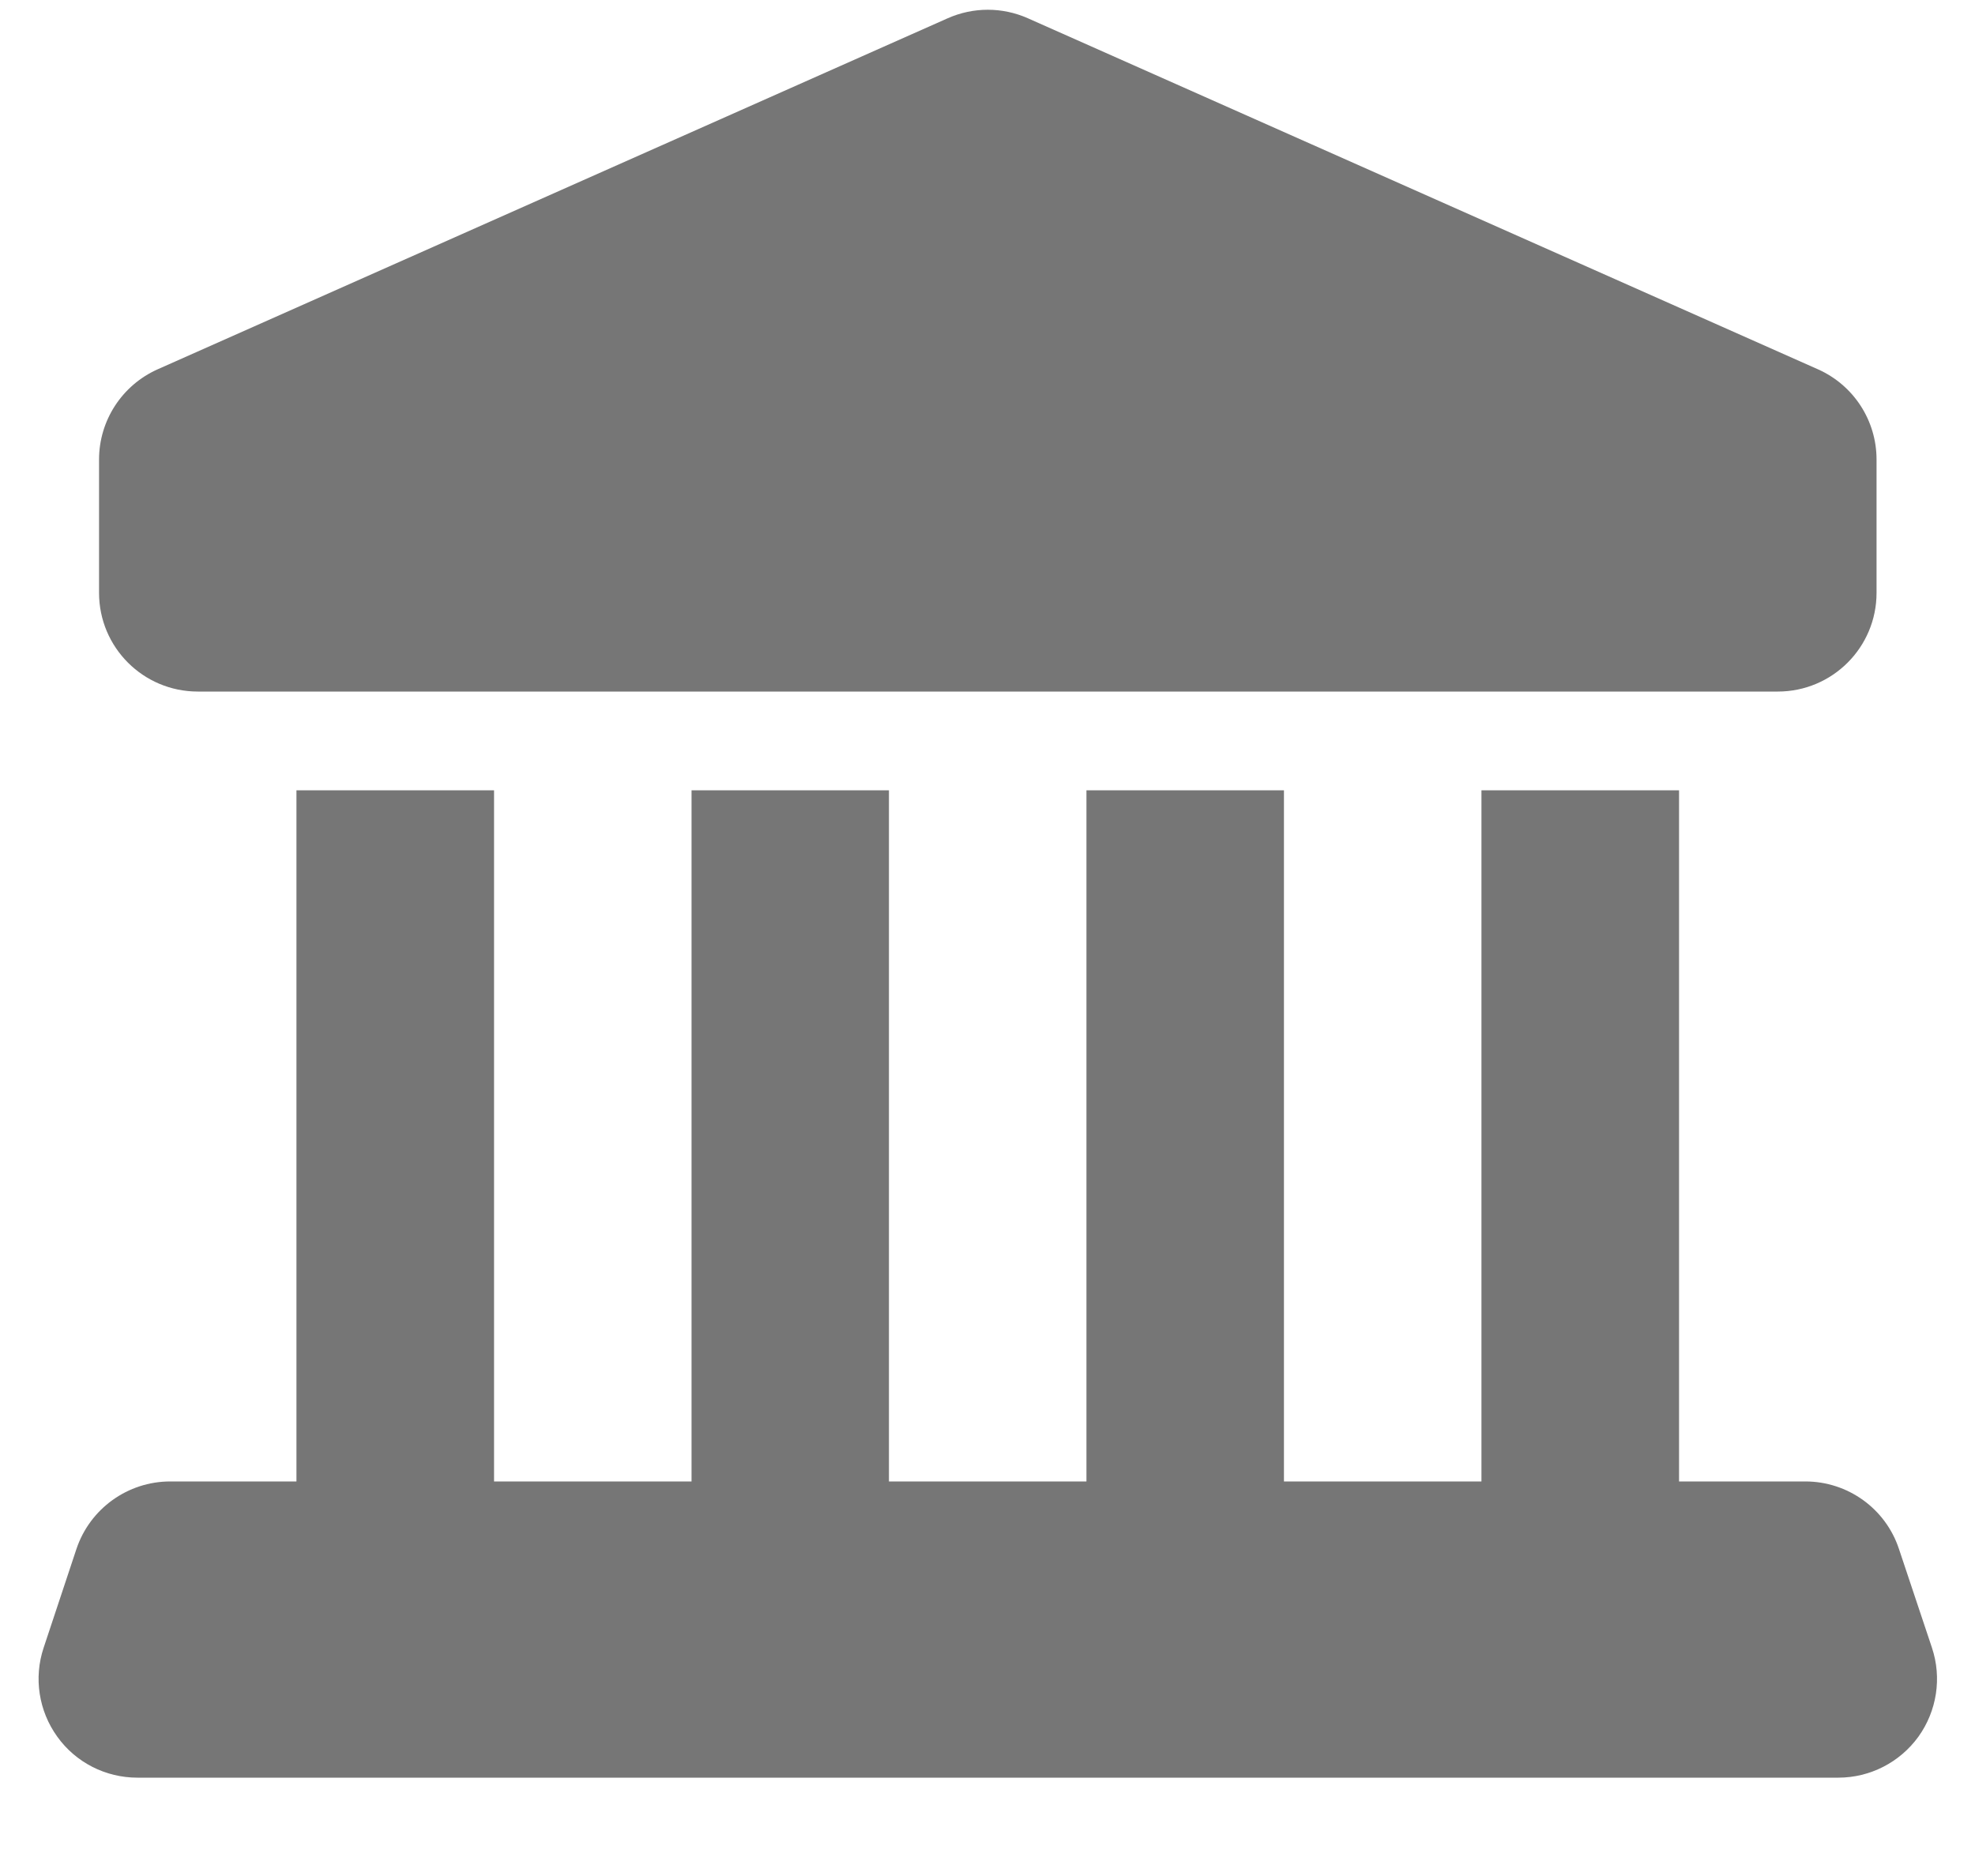 <?xml version="1.0" encoding="UTF-8"?>
<svg width="20px" height="19px" viewBox="0 0 20 19" version="1.1" xmlns="http://www.w3.org/2000/svg" xmlns:xlink="http://www.w3.org/1999/xlink">
    <!-- Generator: Sketch 42 (36781) - http://www.bohemiancoding.com/sketch -->
    <title>Fill 561 + Fill 562</title>
    <desc>Created with Sketch.</desc>
    <defs></defs>
    <g id="Page-1" stroke="none" stroke-width="1" fill="none" fill-rule="evenodd">
        <g id="Solid-Icons" transform="translate(-338, -1010)" fill="#767676">
            <g id="Fill-561-+-Fill-562" transform="translate(338, 1010)">
                <path d="M2.003,7.004 L18.003,7.004 C18.555,7.004 19.003,6.557 19.003,6.004 L19.003,4.654 C19.003,4.259 18.771,3.901 18.409,3.74 L10.409,0.185 C10.15,0.07 9.856,0.07 9.597,0.185 L1.597,3.74 C1.236,3.901 1.003,4.259 1.003,4.654 L1.003,6.004 C1.003,6.557 1.451,7.004 2.003,7.004" id="Fill-561"></path>
                <path d="M19.564,16.688 L19.23,15.688 C19.095,15.279 18.712,15.004 18.282,15.004 L17.003,15.004 L17.003,8.004 L15.002,8.004 L15.002,15.004 L13.002,15.004 L13.002,8.004 L11.002,8.004 L11.002,15.004 L9.002,15.004 L9.002,8.004 L7.003,8.004 L7.003,15.004 L5.003,15.004 L5.003,8.004 L3.002,8.004 L3.002,15.004 L1.724,15.004 C1.294,15.004 0.911,15.279 0.774,15.688 L0.442,16.688 C0.34,16.993 0.392,17.328 0.58,17.589 C0.767,17.85 1.069,18.004 1.391,18.004 L18.616,18.004 C18.936,18.004 19.238,17.85 19.427,17.589 C19.614,17.328 19.666,16.993 19.564,16.688" id="Fill-562"></path>
            </g>
        </g>
    </g>
</svg>